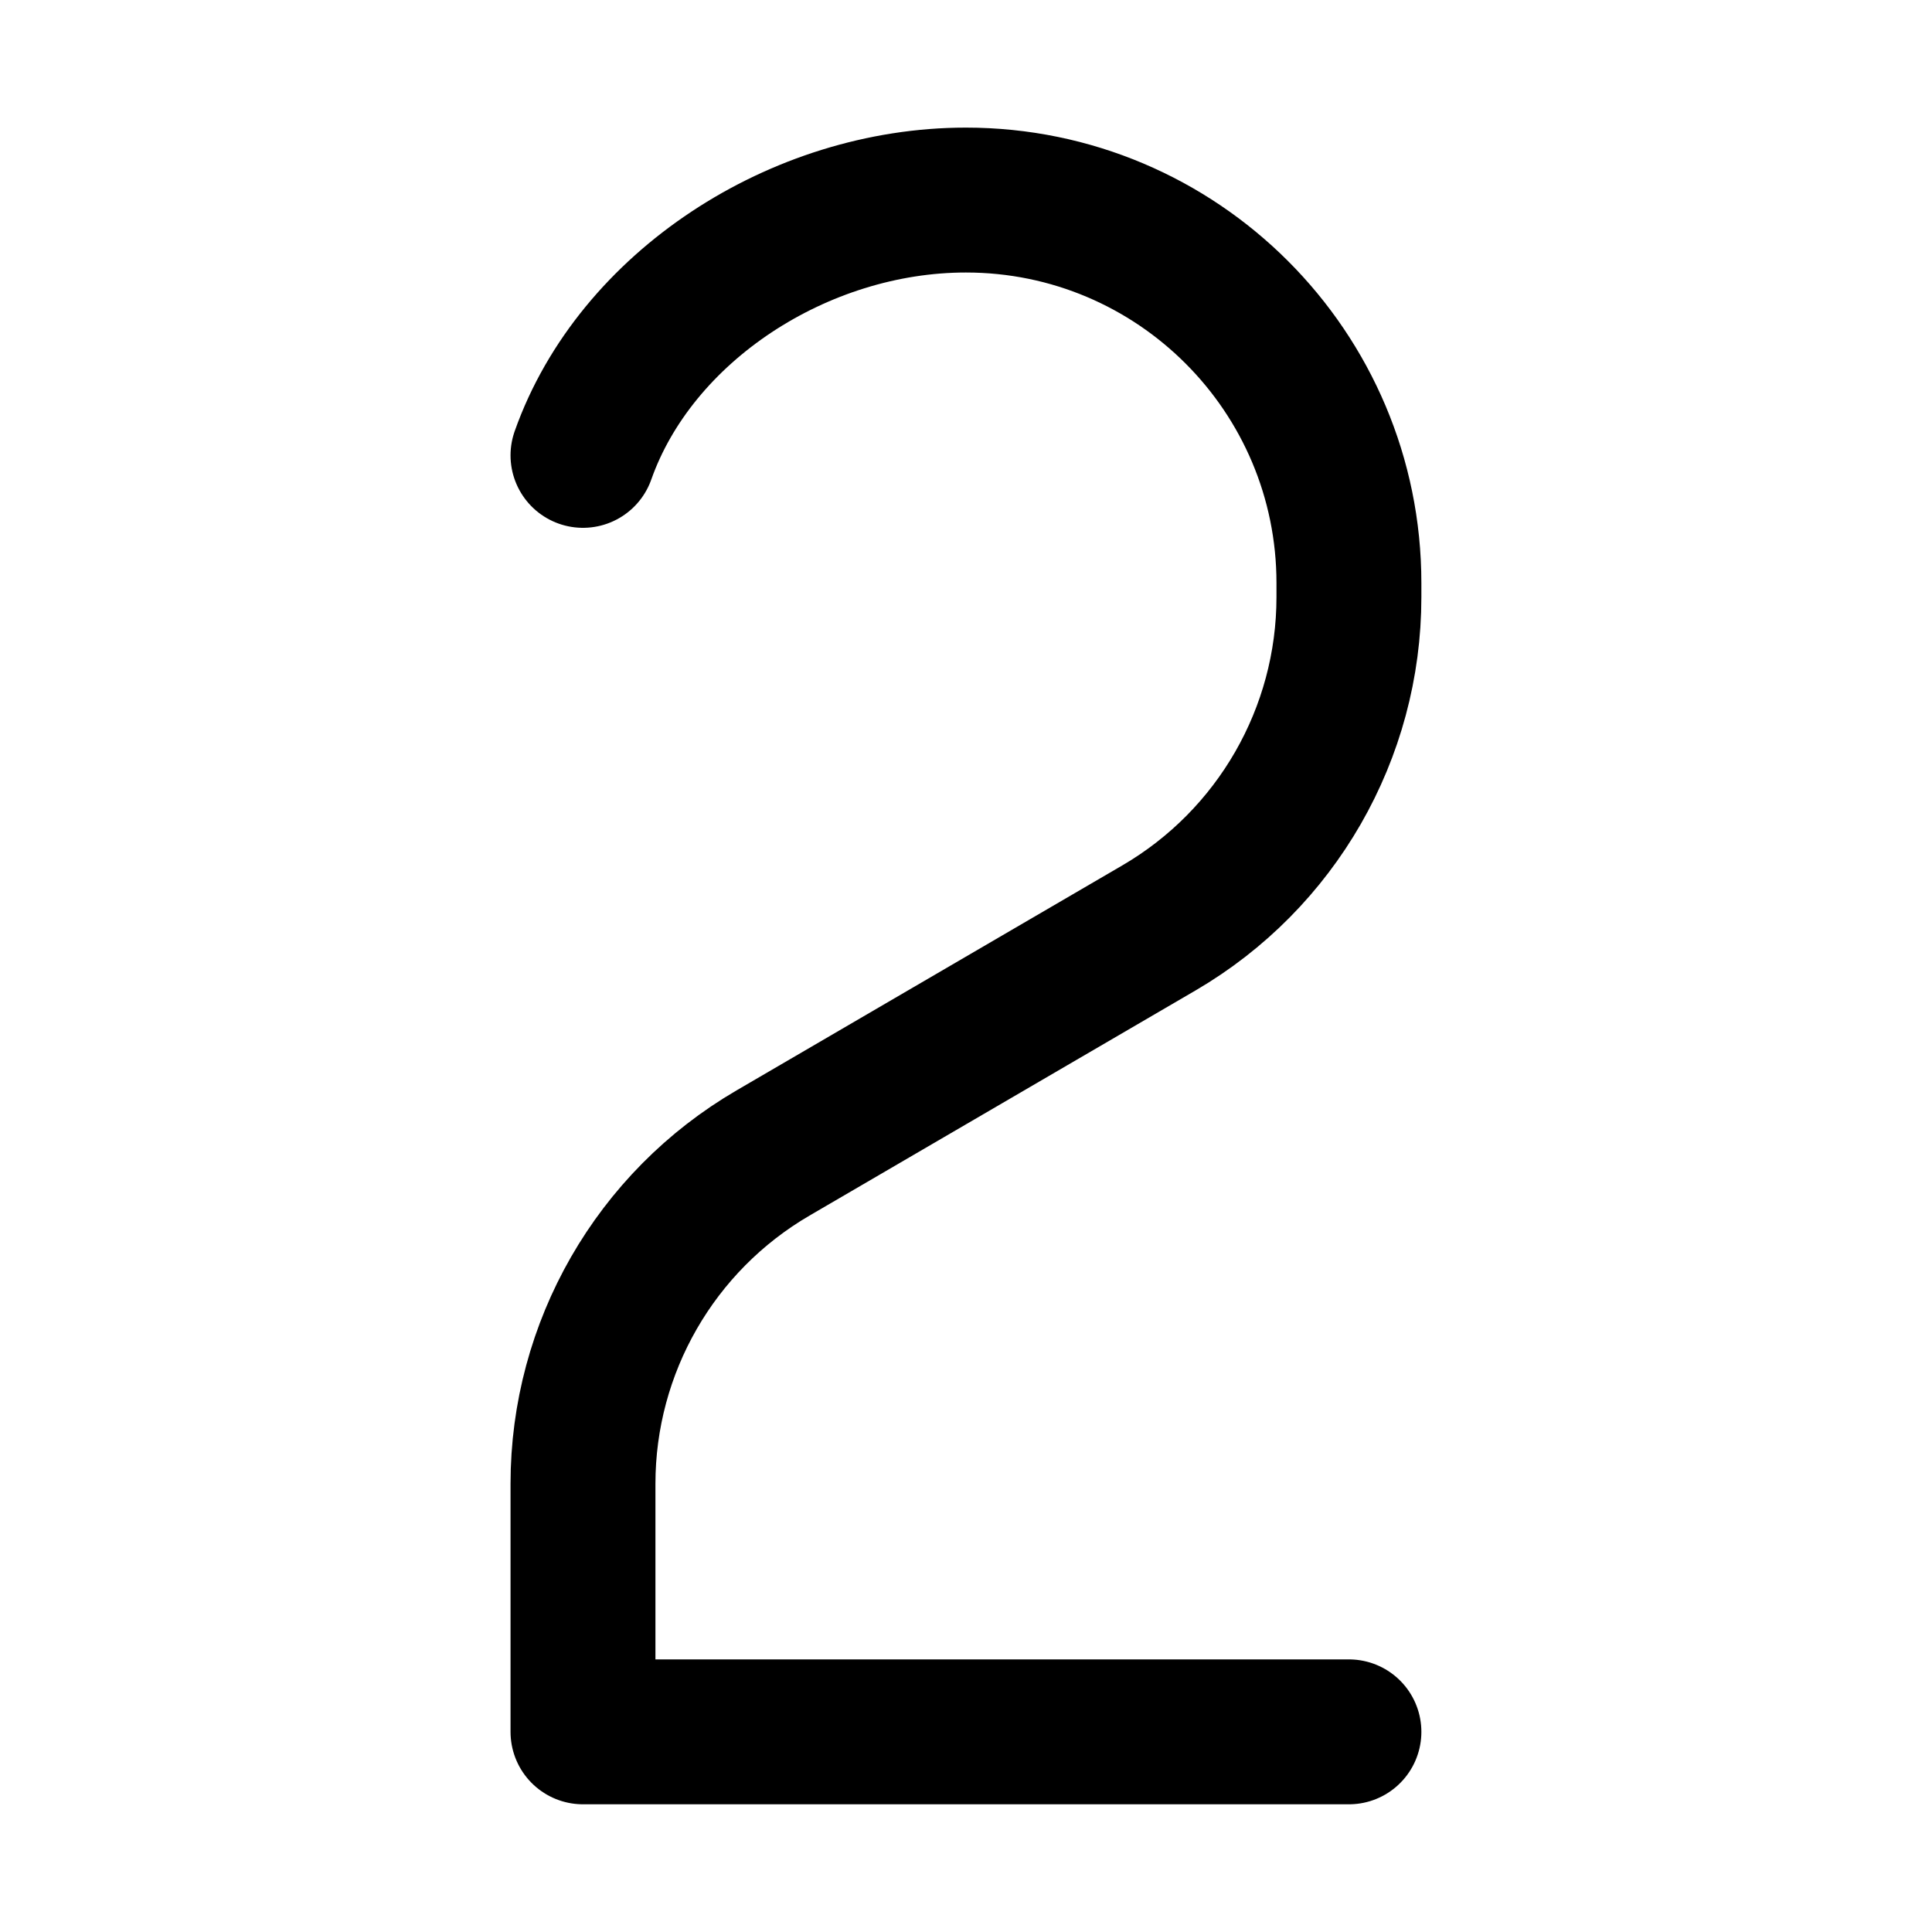 <svg width="20" height="20" viewBox="0 0 20 20" fill="none" xmlns="http://www.w3.org/2000/svg">
<g id="number-two-5">
<g id="number-two--number-two-mathematics-equation-text">
<path id="Vector 3" d="M13.964 17.928H6.035V15.36C6.035 13.95 6.784 12.646 8.002 11.936L11.997 9.606C13.215 8.895 13.964 7.591 13.964 6.181V6.036C13.964 3.846 12.189 2.071 9.999 2.071C8.273 2.071 6.579 3.174 6.035 4.714" stroke="black" stroke-width="1.5" stroke-linecap="round" stroke-linejoin="round"/>
</g>
</g>
</svg>
